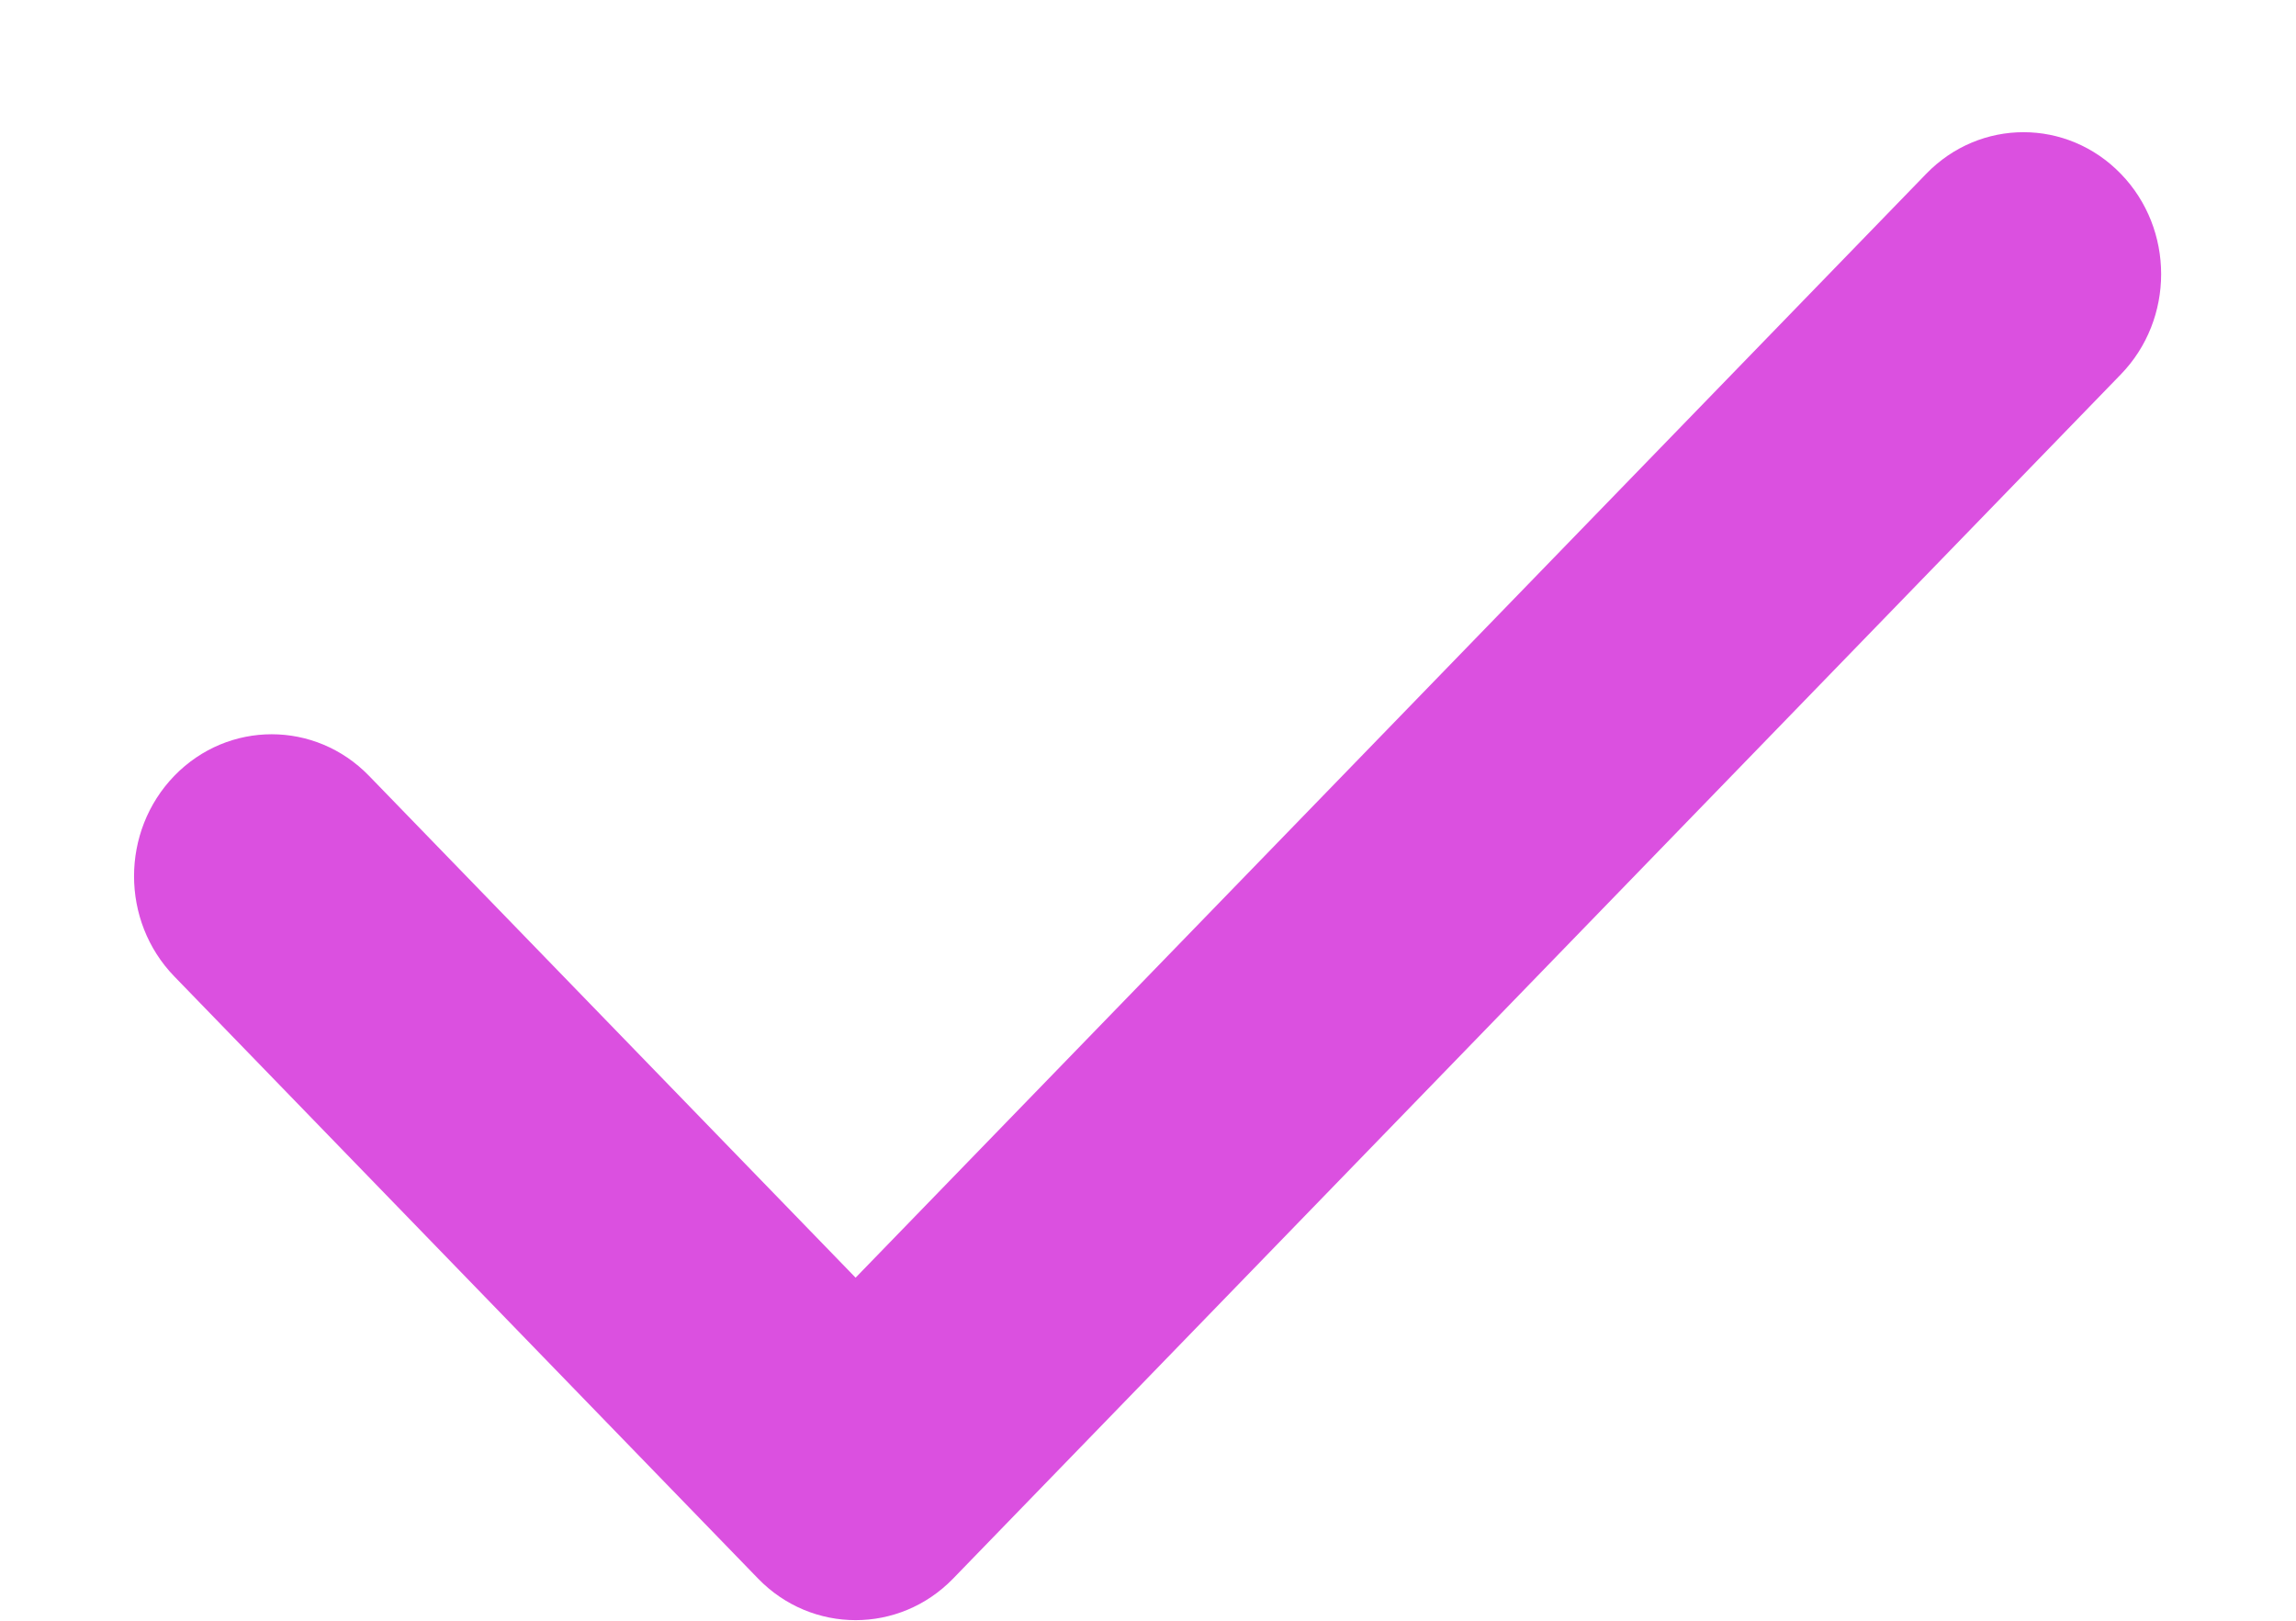 <svg width="17" height="12" viewBox="0 0 17 12" fill="none" xmlns="http://www.w3.org/2000/svg">
<path fill-rule="evenodd" clip-rule="evenodd" d="M14.262 1.287L6.335 9.46L2.732 5.744C2.334 5.334 1.689 5.334 1.291 5.744C0.893 6.155 0.893 6.82 1.291 7.23L5.614 11.689C6.012 12.098 6.658 12.098 7.056 11.689L15.703 2.772C16.101 2.362 16.101 1.697 15.703 1.287C15.305 0.876 14.66 0.876 14.262 1.287Z" fill="#DB50E0"/>
</svg>
